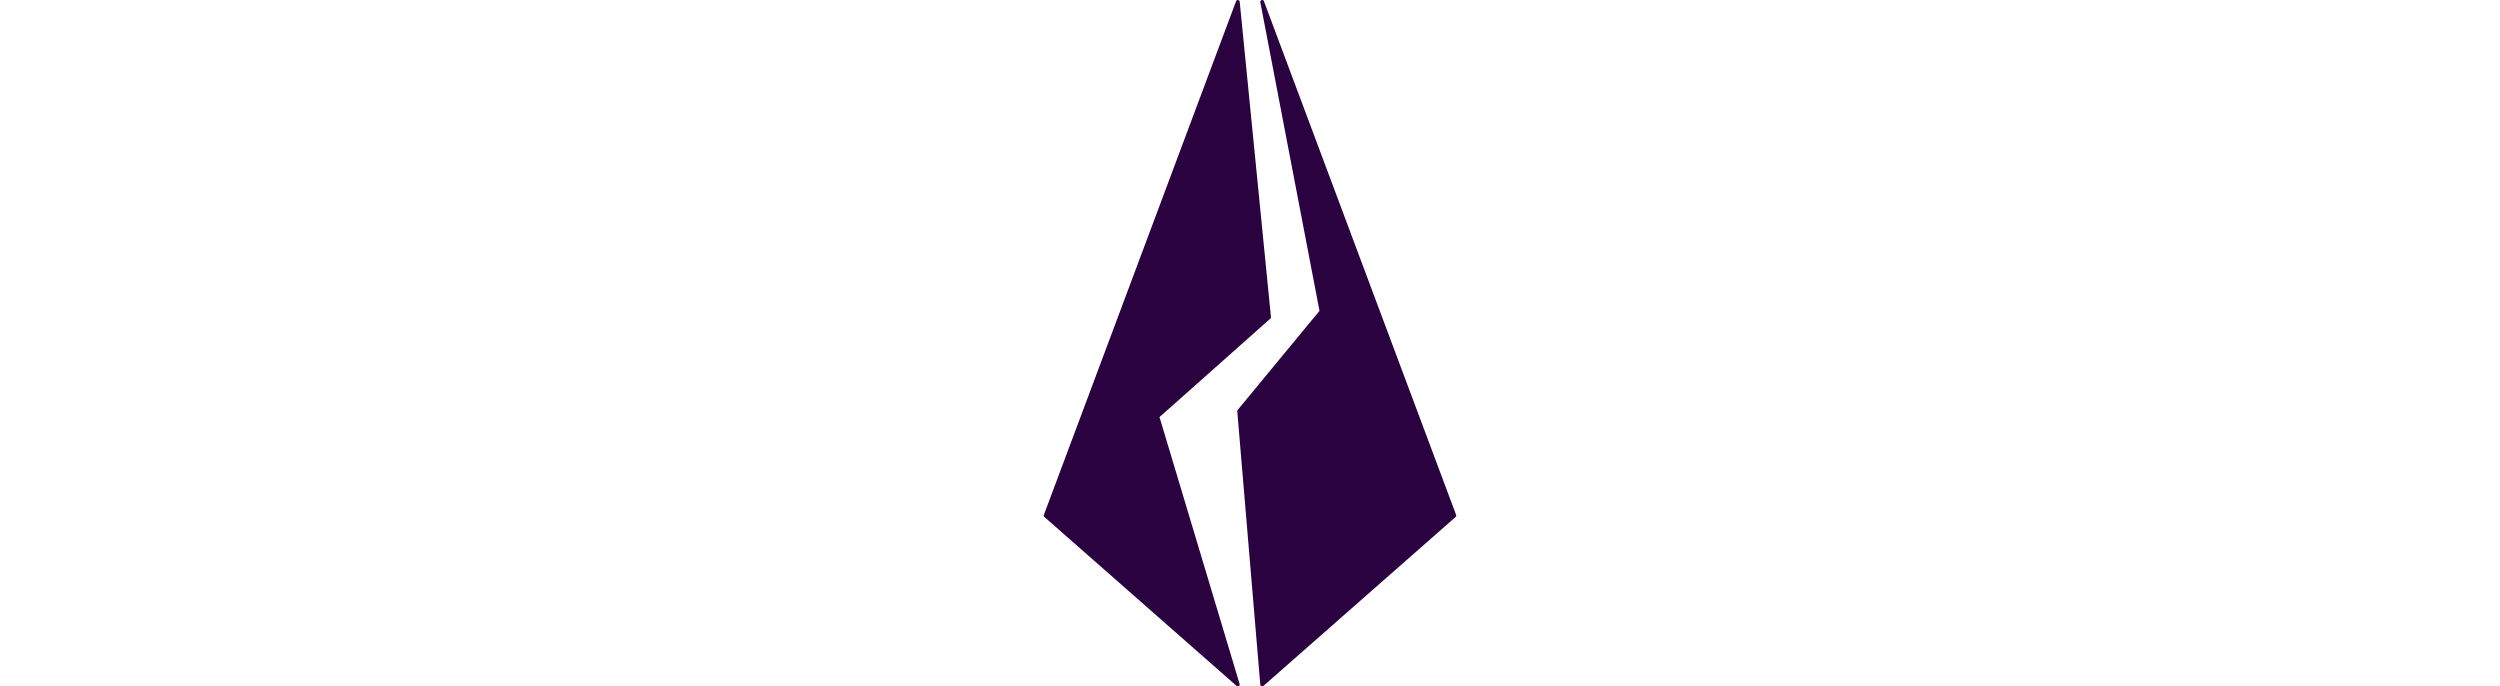 <svg xmlns="http://www.w3.org/2000/svg" width="200px" height="100%" viewBox="0 0 32.998 54.911">
  <g id="_3_CMYK" data-name="3_CMYK" transform="translate(-807.049 -284.599)">
    <g id="Group_5216" data-name="Group 5216" transform="translate(822.528 284.599)">
      <path id="Path_4294" data-name="Path 4294" d="M945.964,340.529l15.374-13.517L945.964,285.92l4.747,24.76-6.59,7.98Z" transform="translate(-943.971 -285.769)" fill="#29023f"/>
      <path id="Path_4295" data-name="Path 4295" d="M944.808,339.51a.136.136,0,0,1-.056-.011.152.152,0,0,1-.094-.128l-1.842-21.87a.15.15,0,0,1,.034-.108l6.545-7.925-4.734-24.689a.15.15,0,0,1,.107-.173.151.151,0,0,1,.182.092l15.374,41.093a.15.15,0,0,1-.042.167l-15.375,13.516A.15.15,0,0,1,944.808,339.51Zm-1.687-21.971,1.812,21.509L960,325.8l-14.71-39.322,4.411,23a.152.152,0,0,1-.032.124Z" transform="translate(-942.815 -284.599)" fill="#29023f"/>
    </g>
    <path id="Path_4296" data-name="Path 4296" d="M823.744,285.92,808.37,327.013l15.374,13.517-6.436-21.445,8.938-7.941Z" transform="translate(-1.171 -1.171)" fill="#29023f"/>
    <path id="Path_4297" data-name="Path 4297" d="M822.573,339.509a.148.148,0,0,1-.1-.038L807.1,325.956a.152.152,0,0,1-.042-.166L822.432,284.7a.151.151,0,0,1,.292.038l2.5,25.222a.151.151,0,0,1-.05.128l-8.866,7.877,6.408,21.353a.151.151,0,0,1-.063.17A.139.139,0,0,1,822.573,339.509Zm-15.2-13.712,14.9,13.1-6.283-20.94a.15.15,0,0,1,.044-.156l8.881-7.891-2.43-24.5Z" transform="translate(0)" fill="#29023f"/>
  </g>
</svg>
